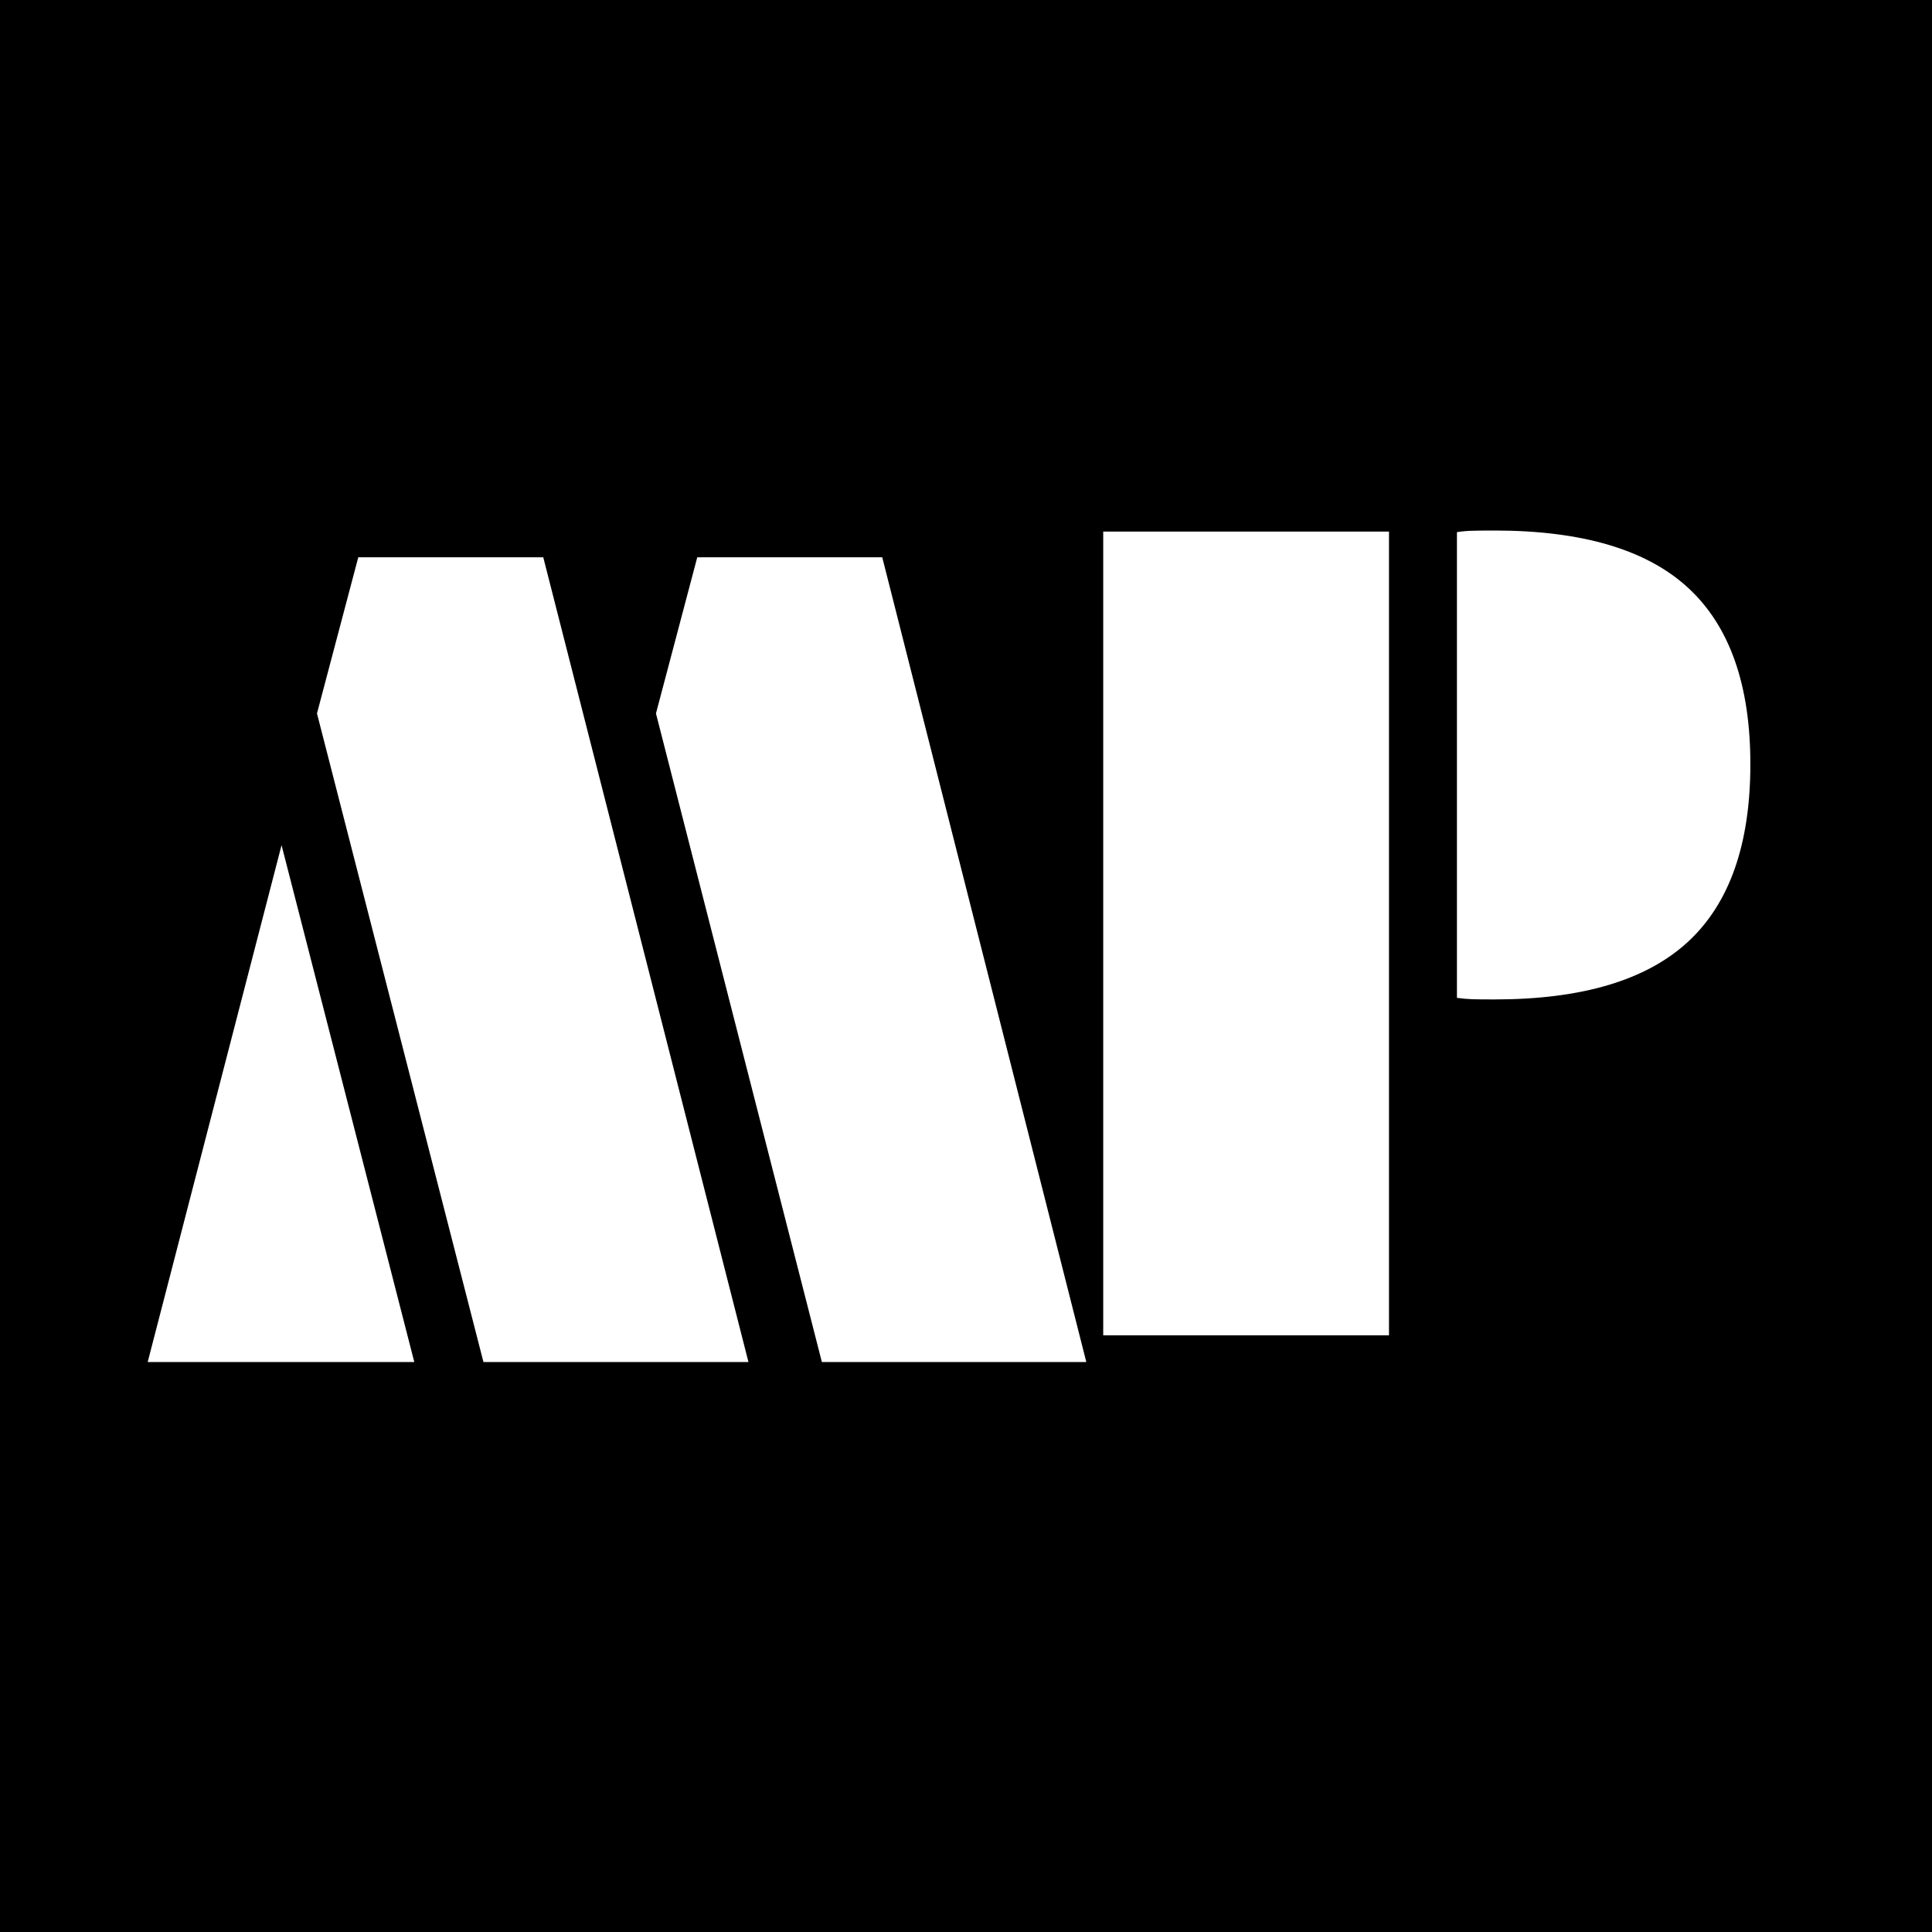 <svg xmlns="http://www.w3.org/2000/svg" xmlns:xlink="http://www.w3.org/1999/xlink" width="500" zoomAndPan="magnify" viewBox="0 0 375 375" height="500" preserveAspectRatio="xMidYMid meet" version="1.2"><defs><clipPath id="9acf13b8f1"><rect x="0" width="139" y="0" height="261"/></clipPath></defs><g id="5f750d31dd"><rect x="0" width="375" y="0" height="375" style="fill:#ffffff;fill-opacity:1;stroke:none;"/><rect x="0" width="375" y="0" height="375" style="fill:#000000;fill-opacity:1;stroke:none;"/><g style="fill:#ffffff;fill-opacity:1;"><g transform="translate(32.791, 264.372)"><path style="stroke:none" d="M 126.734 0 L 94.531 -125.891 L 102.547 -156.203 L 138.453 -156.203 L 178.062 0 Z M -4.125 0 L 21.859 -100.328 L 47.625 0 Z M 61.047 0 L 28.734 -125.891 L 36.75 -156.203 L 72.656 -156.203 L 112.484 0 Z M 61.047 0 "/></g></g><g transform="matrix(1,0,0,1,207,56)"><g clip-path="url(#9acf13b8f1)"><g style="fill:#ffffff;fill-opacity:1;"><g transform="translate(0.166, 203.178)"><path style="stroke:none" d="M 75.625 -155.891 C 76.539 -156.035 77.508 -156.125 78.531 -156.156 C 79.551 -156.188 81.008 -156.203 82.906 -156.203 C 99.926 -156.203 112.457 -152.492 120.5 -145.078 C 128.551 -137.66 132.578 -126.254 132.578 -110.859 C 132.578 -95.316 128.535 -83.816 120.453 -76.359 C 112.367 -68.91 99.852 -65.188 82.906 -65.188 C 81.008 -65.188 79.551 -65.203 78.531 -65.234 C 77.508 -65.273 76.539 -65.363 75.625 -65.5 Z M 6.969 0 L 6.969 -156 L 62.438 -156 L 62.438 0 Z M 6.969 0 "/></g></g></g></g></g></svg>